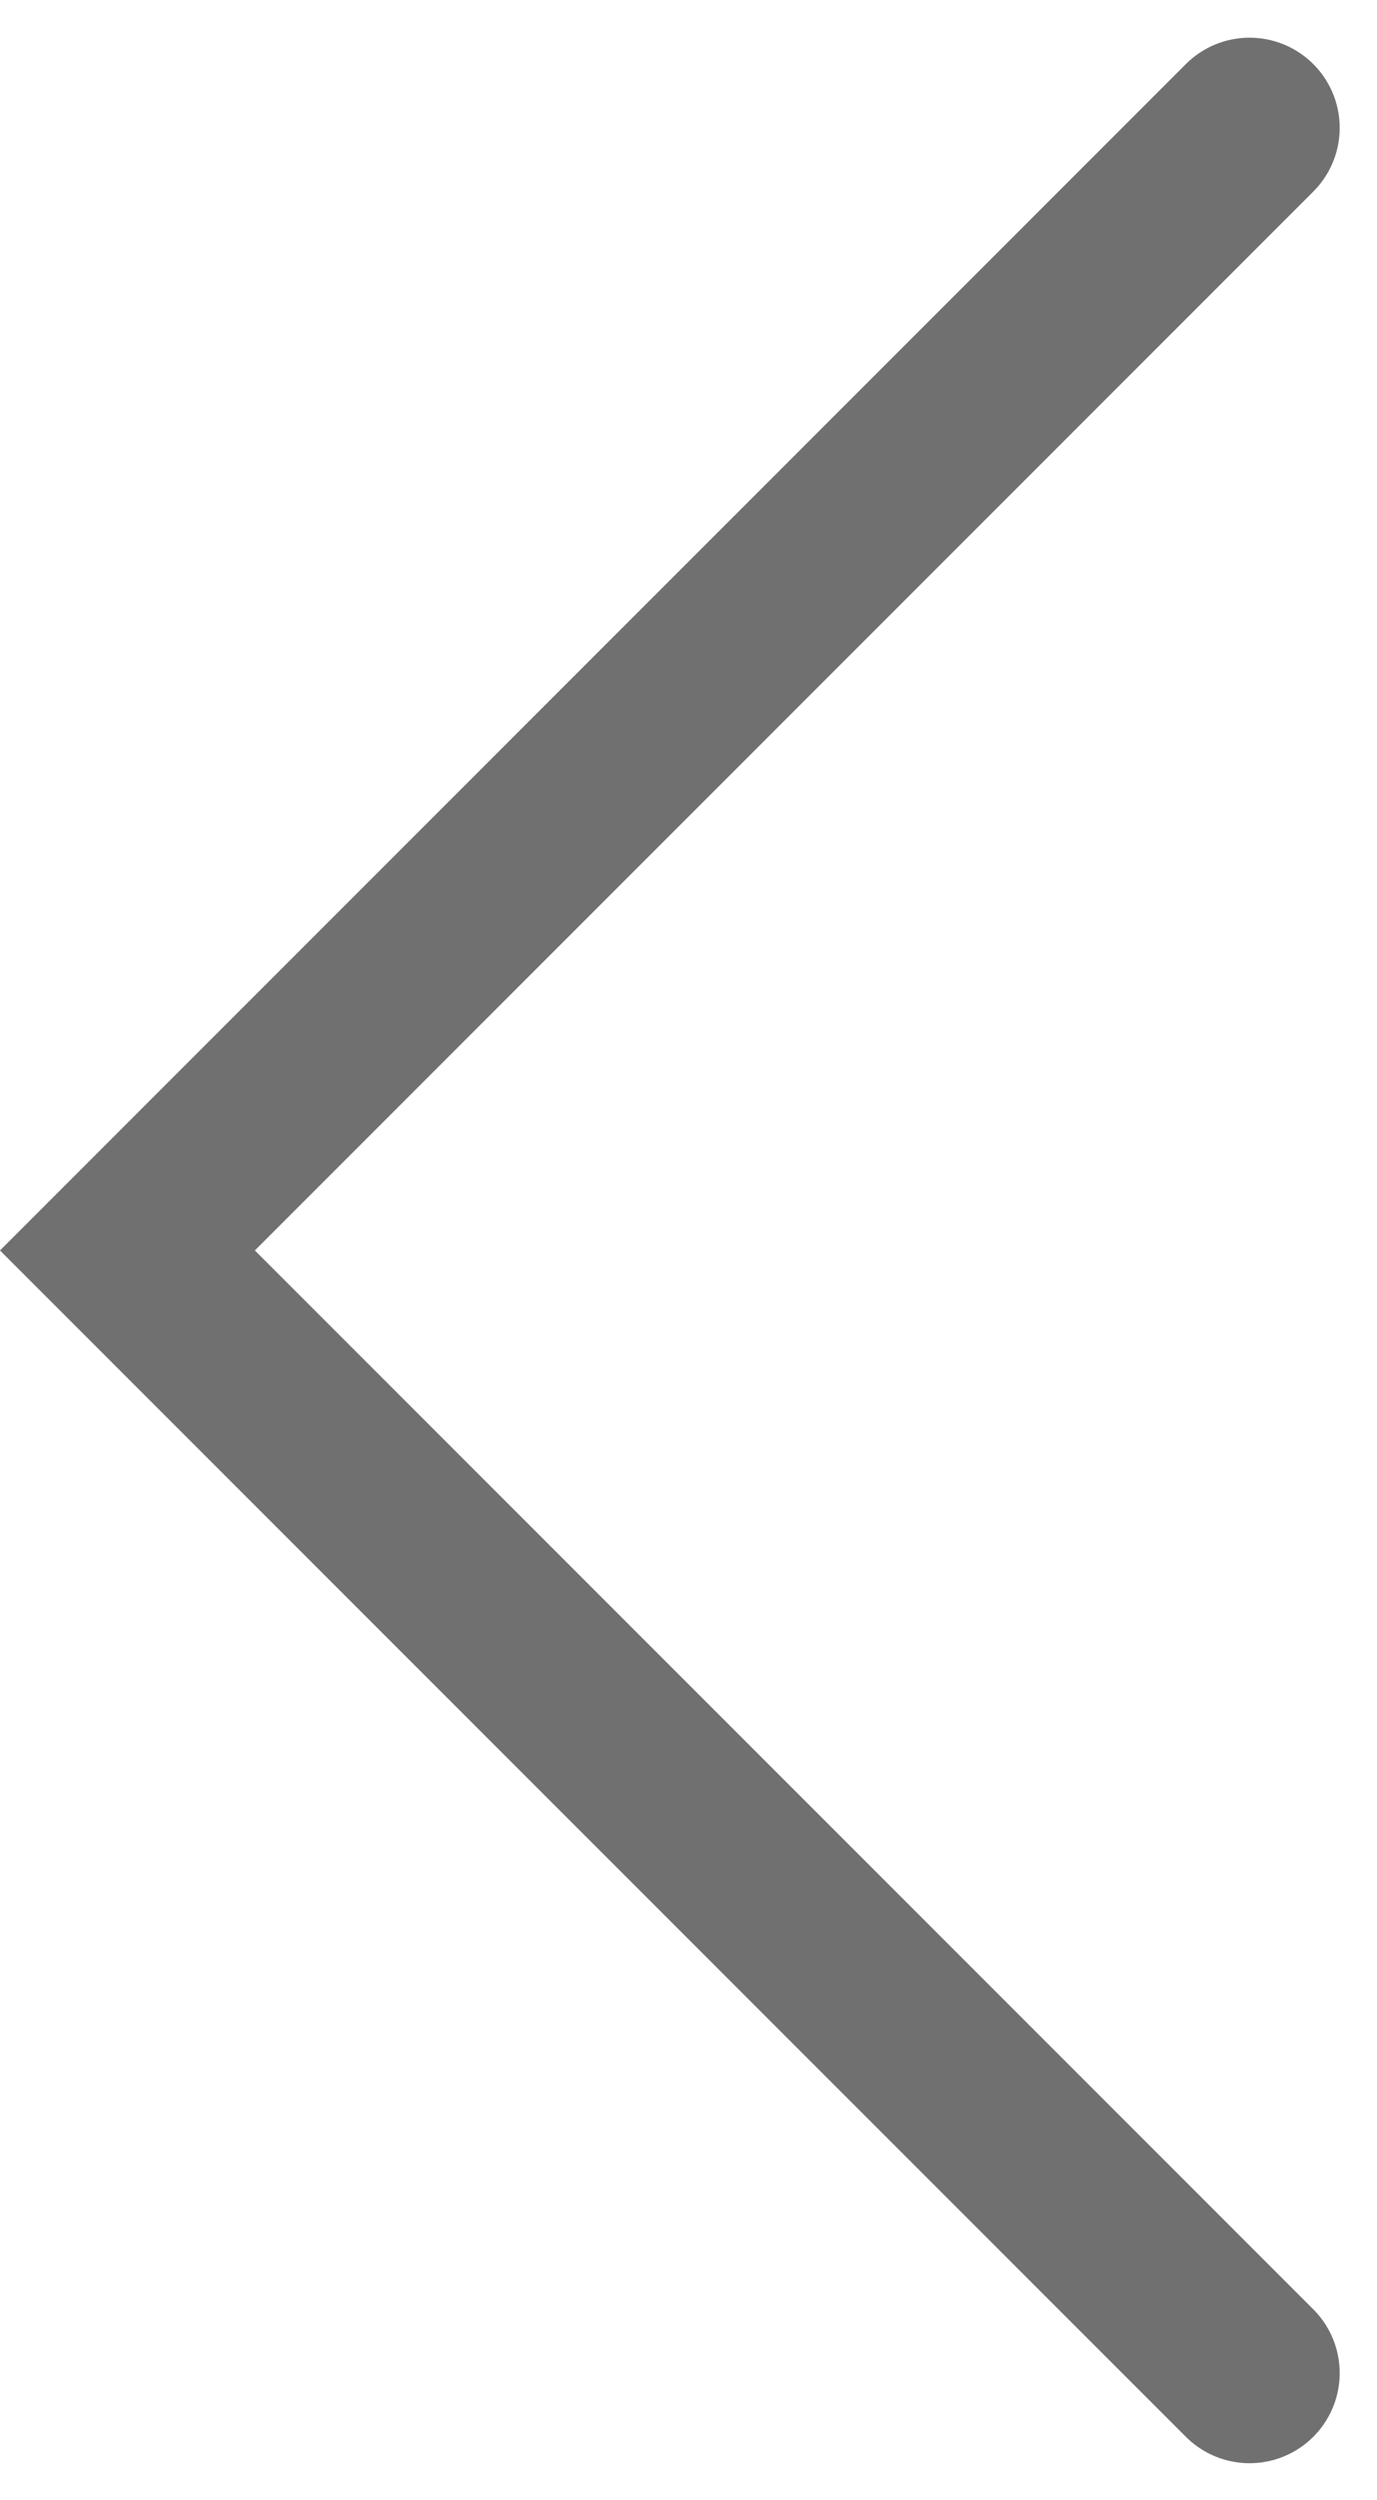 <svg xmlns="http://www.w3.org/2000/svg" width="7.64" height="13.866" viewBox="0 0 7.64 13.866">
  <path id="Trazado_1015" data-name="Trazado 1015" d="M-362.3,3620.722l6.226,6.226,6.226-6.226" transform="translate(3627.655 363.009) rotate(90)" fill="none" stroke="#707070" stroke-linecap="round" stroke-width="1"/>
</svg>
